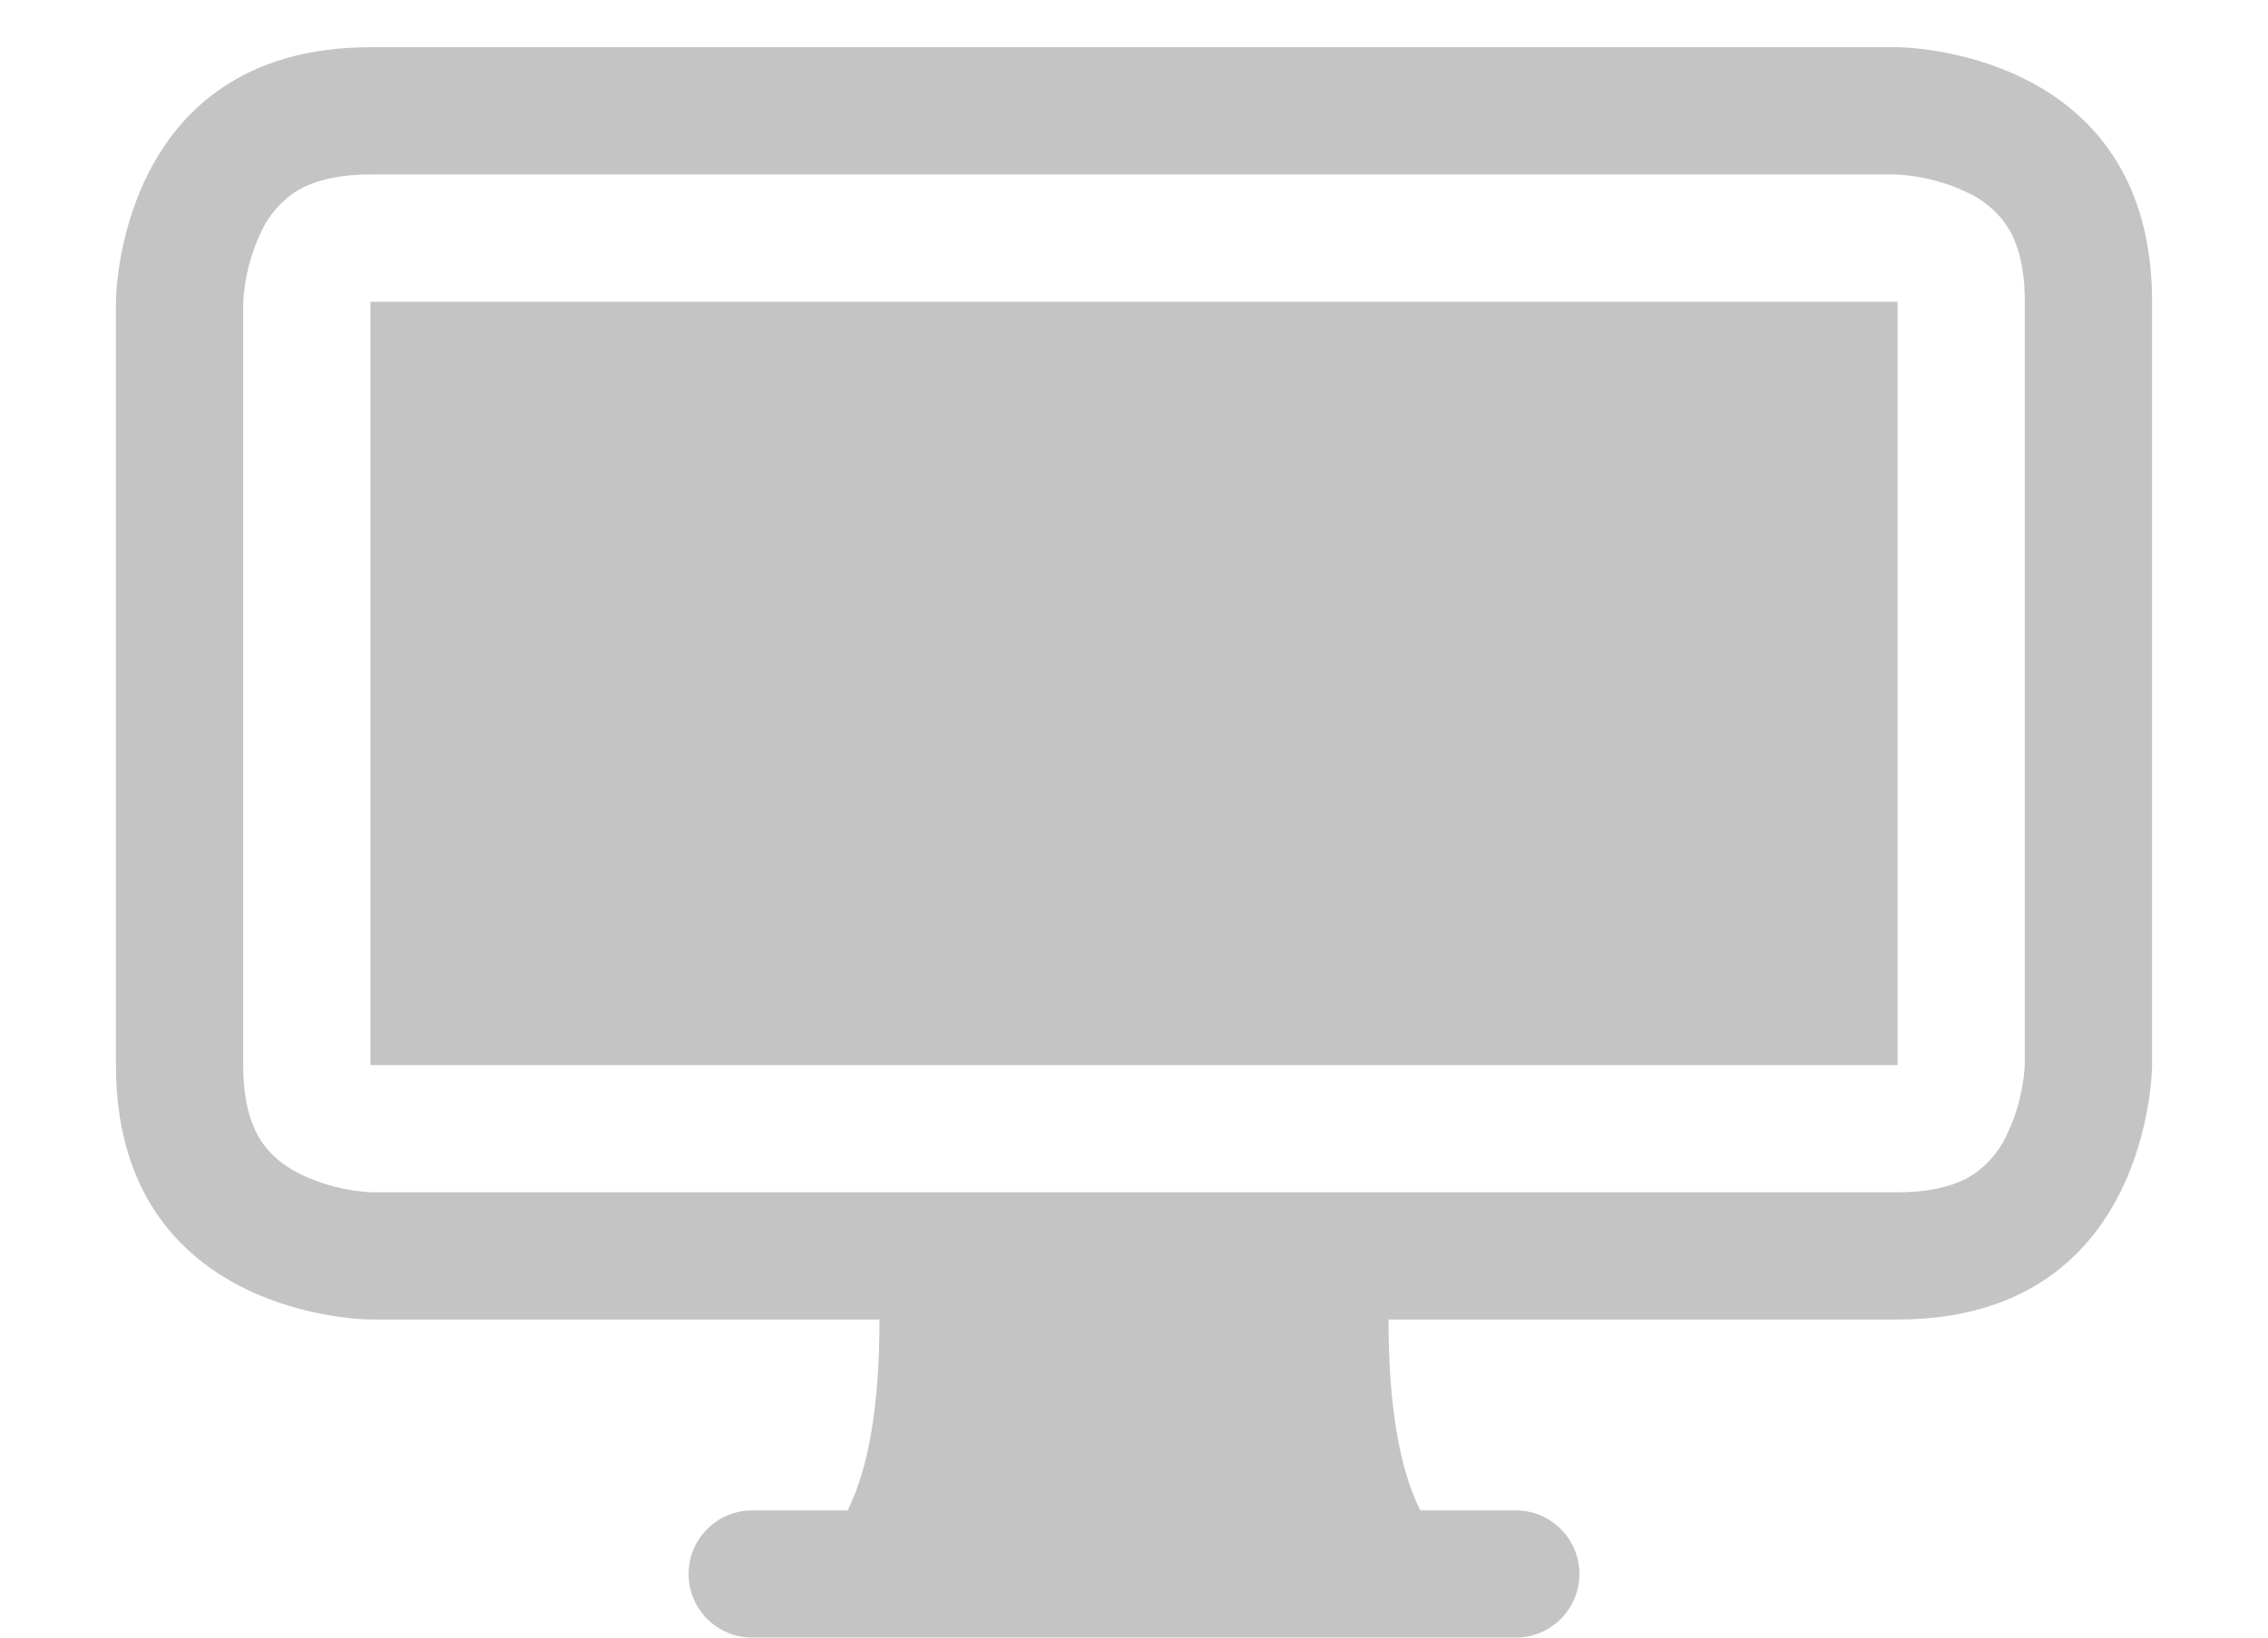 <svg width="18" height="13" viewBox="0 0 18 13" fill="none" xmlns="http://www.w3.org/2000/svg">
<path fill-rule="evenodd" clip-rule="evenodd" d="M15.05 1.385H2.94C2.612 1.385 2.433 1.464 2.332 1.531C2.221 1.609 2.132 1.714 2.075 1.836C1.989 2.014 1.94 2.208 1.93 2.405V8.455C1.93 8.783 2.009 8.962 2.076 9.063C2.147 9.169 2.248 9.253 2.381 9.32C2.552 9.402 2.736 9.451 2.925 9.464L2.95 9.465H15.06C15.388 9.465 15.567 9.386 15.668 9.319C15.779 9.241 15.867 9.136 15.925 9.014C16.007 8.843 16.056 8.659 16.069 8.47L16.07 8.445V2.395C16.07 2.067 15.991 1.888 15.924 1.787C15.846 1.676 15.741 1.587 15.618 1.53C15.441 1.444 15.247 1.395 15.05 1.385ZM15.06 0.375H2.94C0.92 0.375 0.92 2.395 0.92 2.395V8.455C0.92 10.475 2.94 10.475 2.94 10.475H6.98C6.98 11.149 6.896 11.654 6.727 11.99H5.97C5.836 11.99 5.708 12.043 5.613 12.138C5.518 12.233 5.465 12.361 5.465 12.495C5.465 12.629 5.518 12.757 5.613 12.852C5.708 12.947 5.836 13 5.97 13H12.03C12.164 13 12.292 12.947 12.387 12.852C12.482 12.757 12.535 12.629 12.535 12.495C12.535 12.361 12.482 12.233 12.387 12.138C12.292 12.043 12.164 11.99 12.03 11.99H11.272C11.104 11.654 11.02 11.149 11.02 10.475H15.06C17.08 10.475 17.08 8.455 17.08 8.455V2.395C17.08 0.375 15.06 0.375 15.06 0.375ZM15.06 2.395H2.94V8.455H15.06V2.395Z" fill="#C4C4C4"/>
</svg>

